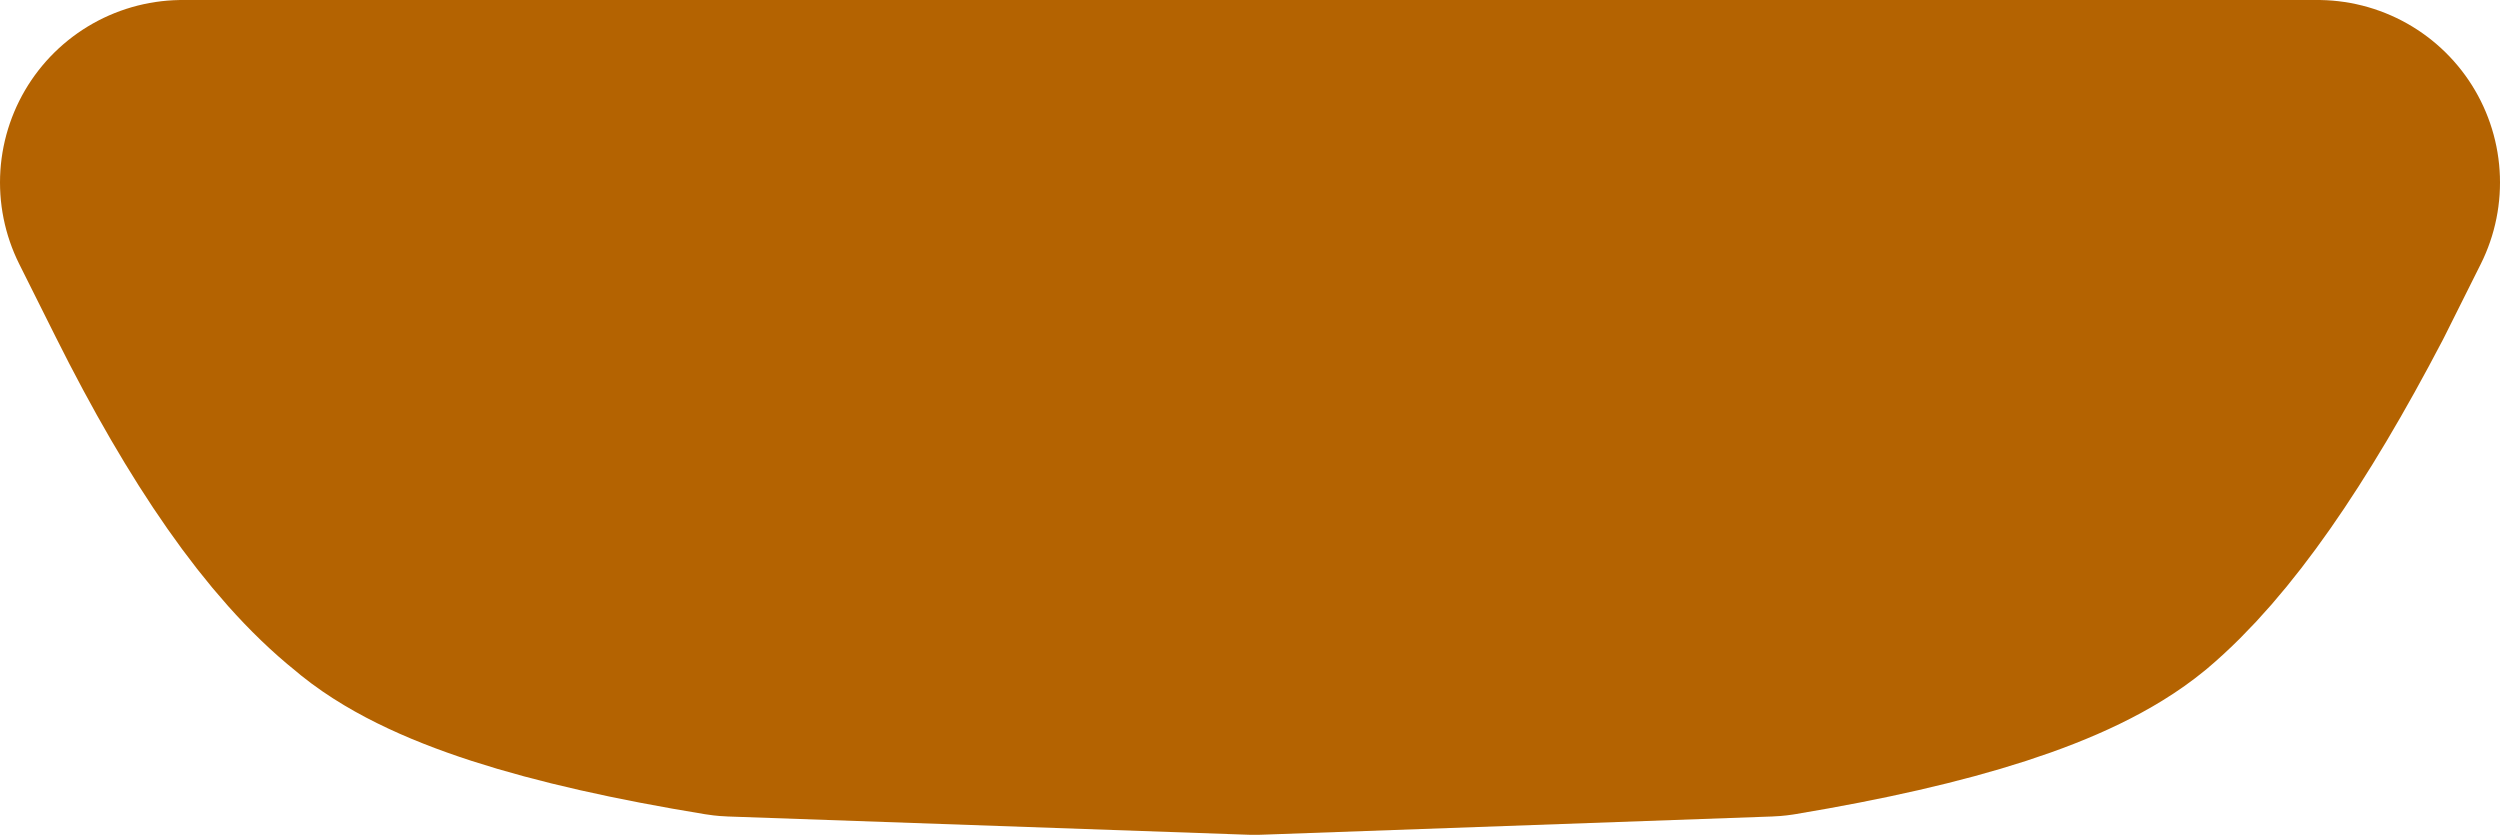 <?xml version="1.0" encoding="UTF-8" standalone="no"?>
<svg xmlns:xlink="http://www.w3.org/1999/xlink" height="9.15px" width="27.4px" xmlns="http://www.w3.org/2000/svg">
  <g transform="matrix(1.0, 0.0, 0.0, 1.0, 13.7, 4.55)">
    <path d="M11.3 -1.75 Q10.15 0.45 9.2 1.25 8.35 1.95 5.65 2.4 L0.05 2.6 -5.65 2.4 Q-8.4 1.95 -9.2 1.25 -10.2 0.45 -11.3 -1.75 L-11.7 -2.55 11.7 -2.55 11.3 -1.75" fill="#b46301" fill-rule="evenodd" stroke="none"/>
    <path d="M11.3 -1.75 Q10.15 0.45 9.2 1.25 8.35 1.95 5.65 2.4 L0.05 2.6 -5.65 2.4 Q-8.4 1.95 -9.2 1.25 -10.2 0.45 -11.3 -1.75 L-11.7 -2.55 11.7 -2.55 11.3 -1.75 Z" fill="none" stroke="#b46301" stroke-linecap="round" stroke-linejoin="round" stroke-width="4.0"/>
  </g>
</svg>
